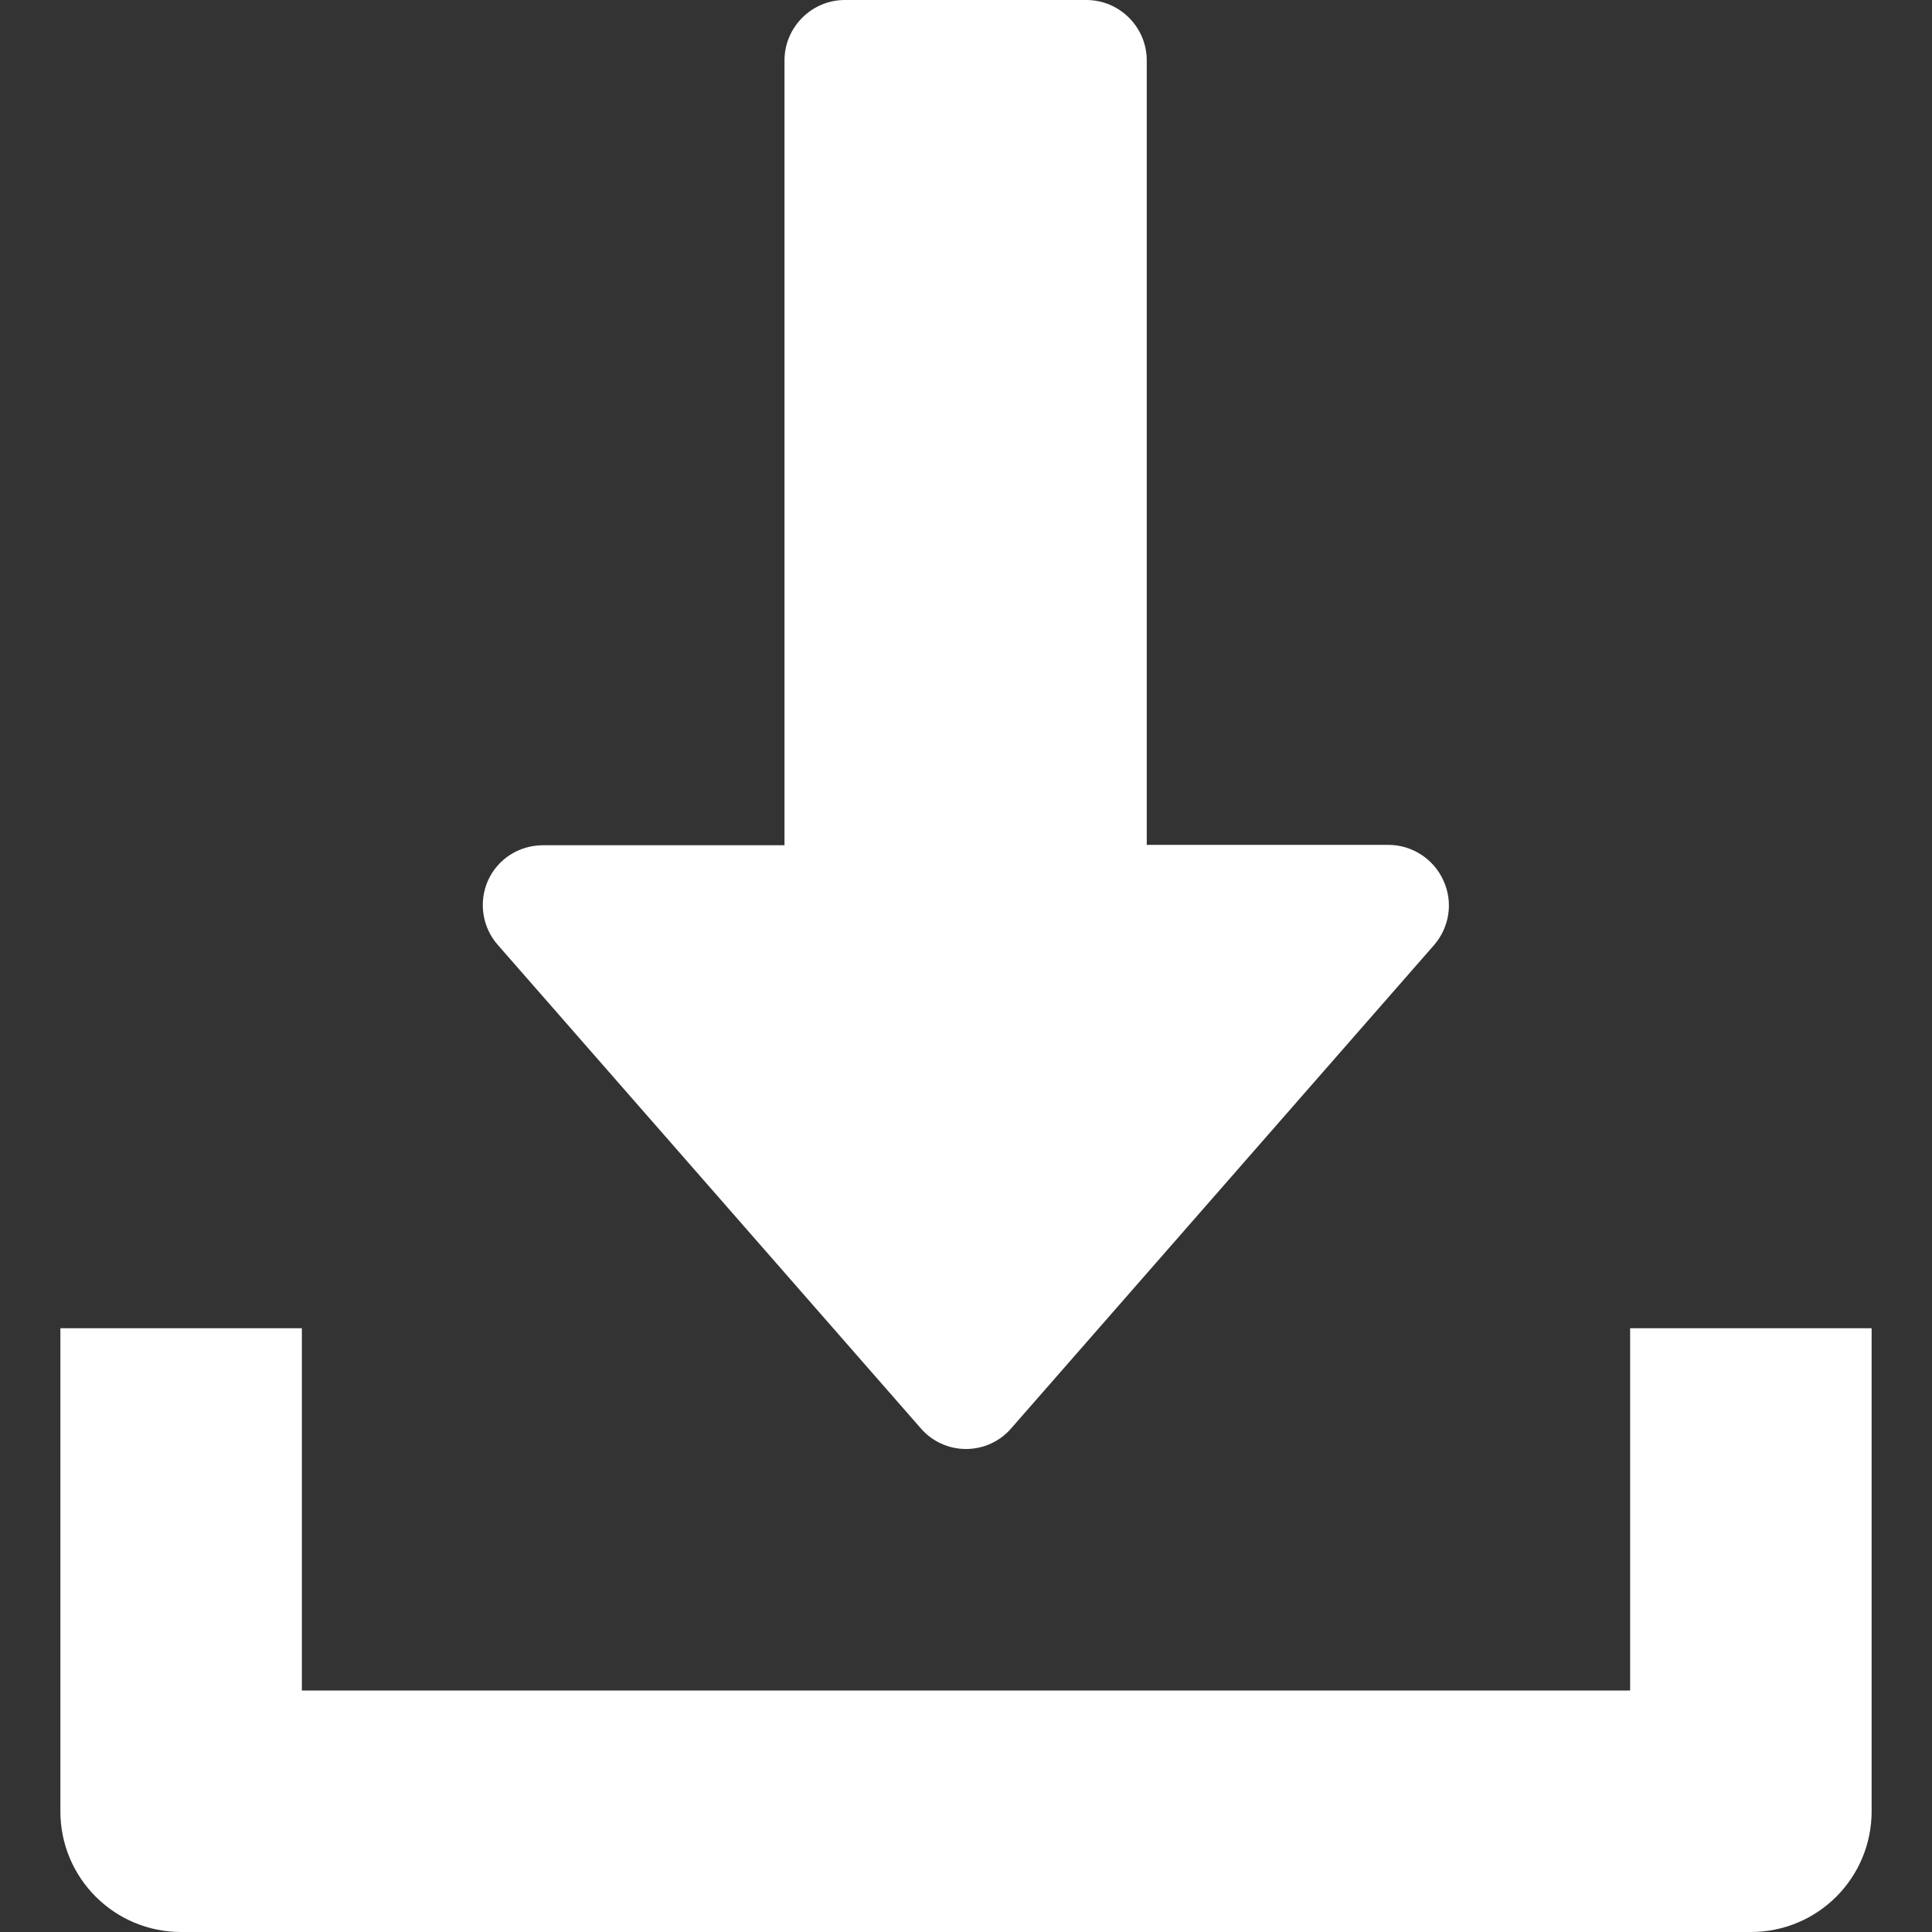 <?xml version="1.0" encoding="utf-8"?>
<!-- Generator: Adobe Illustrator 24.0.3, SVG Export Plug-In . SVG Version: 6.00 Build 0)  -->
<svg version="1.1" id="Capa_1" xmlns="http://www.w3.org/2000/svg" xmlns:xlink="http://www.w3.org/1999/xlink" x="0px" y="0px"
	 viewBox="0 0 512 512" style="enable-background:new 0 0 512 512;" xml:space="preserve">
<rect x="0" y="0" width="512" height="512" fill="#333333" stroke="none"/>
<style type="text/css">
	.st0{fill:#FFFFFF;}
</style>
<g>
	<g>
		<path class="st0" d="M132,250.5l112,128c3,3.5,7.4,5.5,12,5.5c4.6,0,9-2,12-5.5l112-128c4.1-4.7,5.2-11.4,2.5-17.2
			c-2.6-5.7-8.3-9.4-14.6-9.4h-64V16c0-8.8-7.2-16-16-16l-64,0c-8.8,0-16,7.2-16,16v208h-64c-6.3,0-12,3.6-14.6,9.4
			C126.8,239.1,127.8,245.8,132,250.5z"/>
	</g>
</g>
<g>
	<g>
		<path class="st0" d="M432,352v96H80v-96H16v128c0,17.7,14.3,32,32,32h416c17.7,0,32-14.3,32-32V352H432z"/>
	</g>
</g>
</svg>

